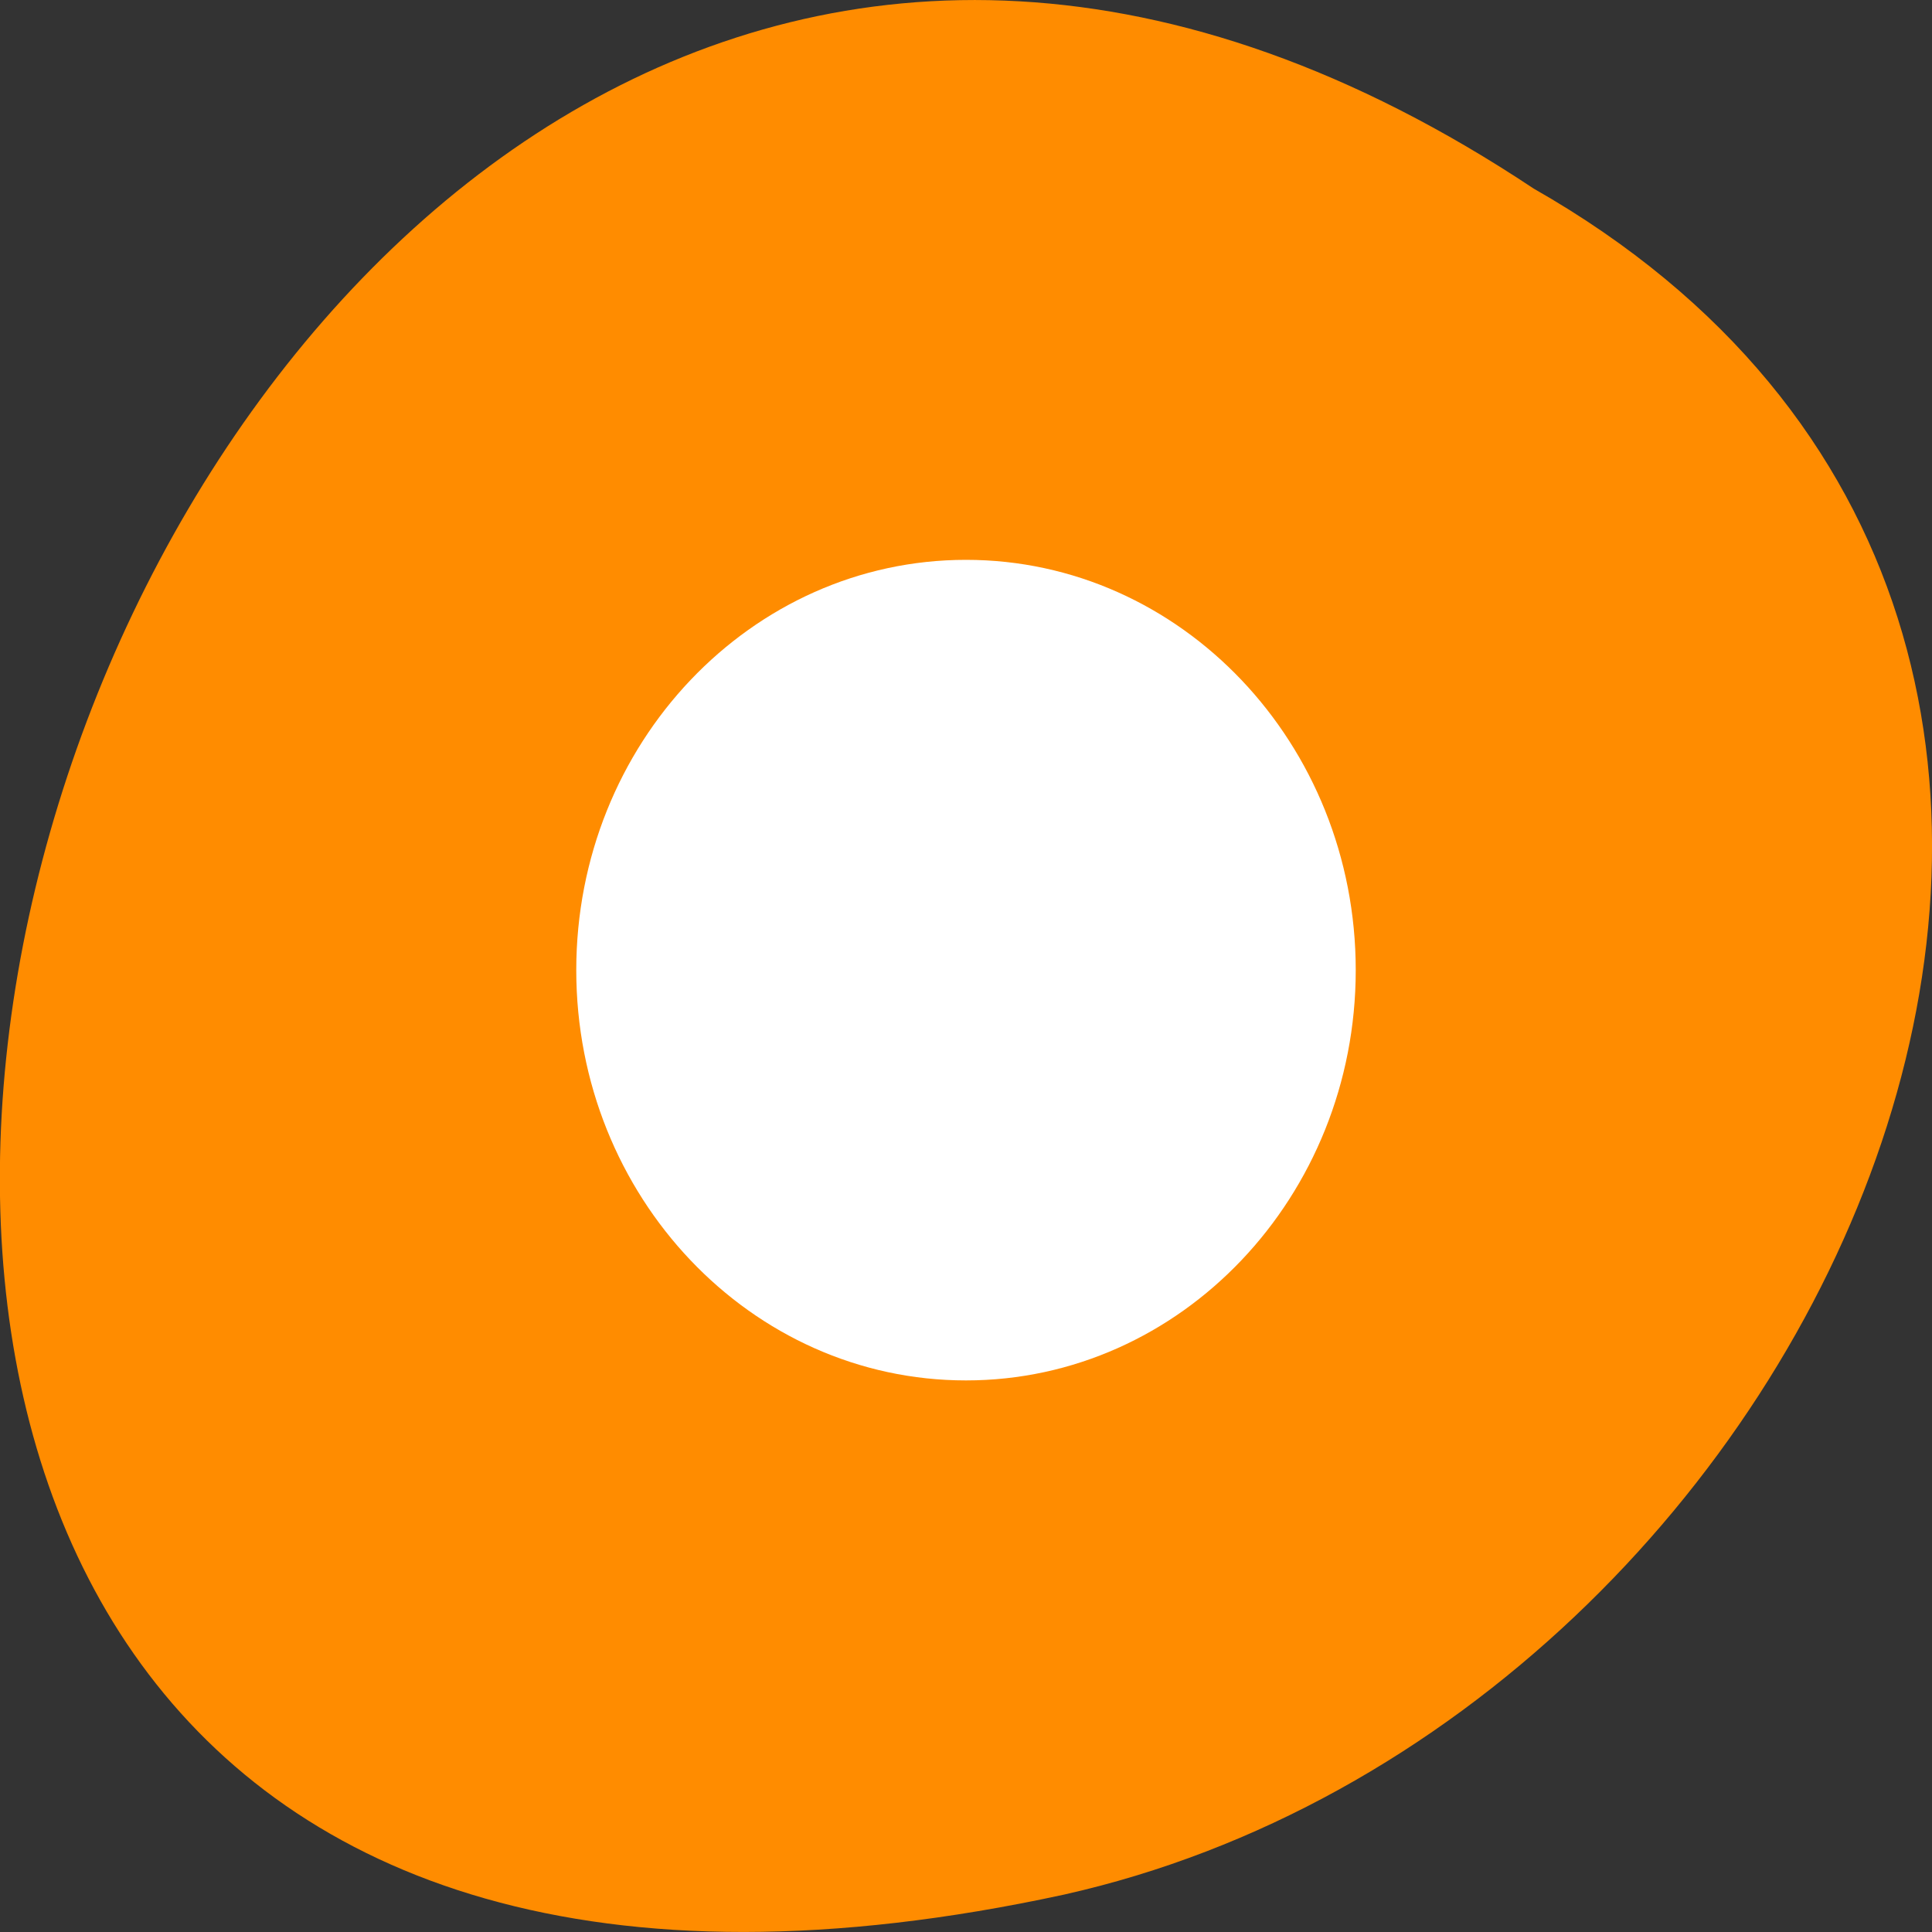 <svg xmlns="http://www.w3.org/2000/svg" viewBox="0 0 22 22"><rect x="0" y="0" width="22" height="22" fill="#333333" stroke="none"/><g style="fill:#ff8c00"><path d="m 17.465 2.148 c -16.543 -11 -26.727 24.066 -5.348 19.426 c 8.836 -1.98 14.203 -14.383 5.348 -19.426"/><path d="m 4.645 11.188 c 0 0.012 0 0.023 0.004 0.035 c 0.004 0.125 0.059 0.242 0.145 0.309 l 2.465 1.789 l 2.461 1.797 c 0.09 0.066 0.207 0.066 0.297 0 c 0.09 -0.066 0.148 -0.195 0.148 -0.324 v -2 h 5.602 c 0.375 0 0.676 -0.305 0.676 -0.676 v -1.828 c 0 -0.371 -0.301 -0.676 -0.676 -0.676 h -5.602 v -2 c 0 -0.129 -0.059 -0.258 -0.148 -0.324 c -0.09 -0.066 -0.207 -0.066 -0.297 0 l -2.461 1.797 l -2.465 1.789 c -0.086 0.062 -0.145 0.188 -0.148 0.312"/><path d="m 4.645 11.188 c 0 0.012 0.004 0.023 0.004 0.035 c 0.004 0.125 0.062 0.246 0.148 0.309 l 2.461 1.793 l 2.465 1.797 c 0.09 0.062 0.203 0.062 0.293 -0.004 c 0.09 -0.066 0.148 -0.195 0.148 -0.324 v -2 h 5.602 c 0.375 0 0.676 -0.301 0.676 -0.676 v -0.934 h -11.797 c 0 0 0 0.004 0 0.004"/></g><path d="m 11 6.375 c -2.449 0 -4.438 2.094 -4.438 4.672 c 0 2.578 1.988 4.672 4.438 4.672 c 2.449 0 4.438 -2.094 4.438 -4.672 c 0 -2.578 -1.988 -4.672 -4.438 -4.672" style="fill:#fff"/></svg>